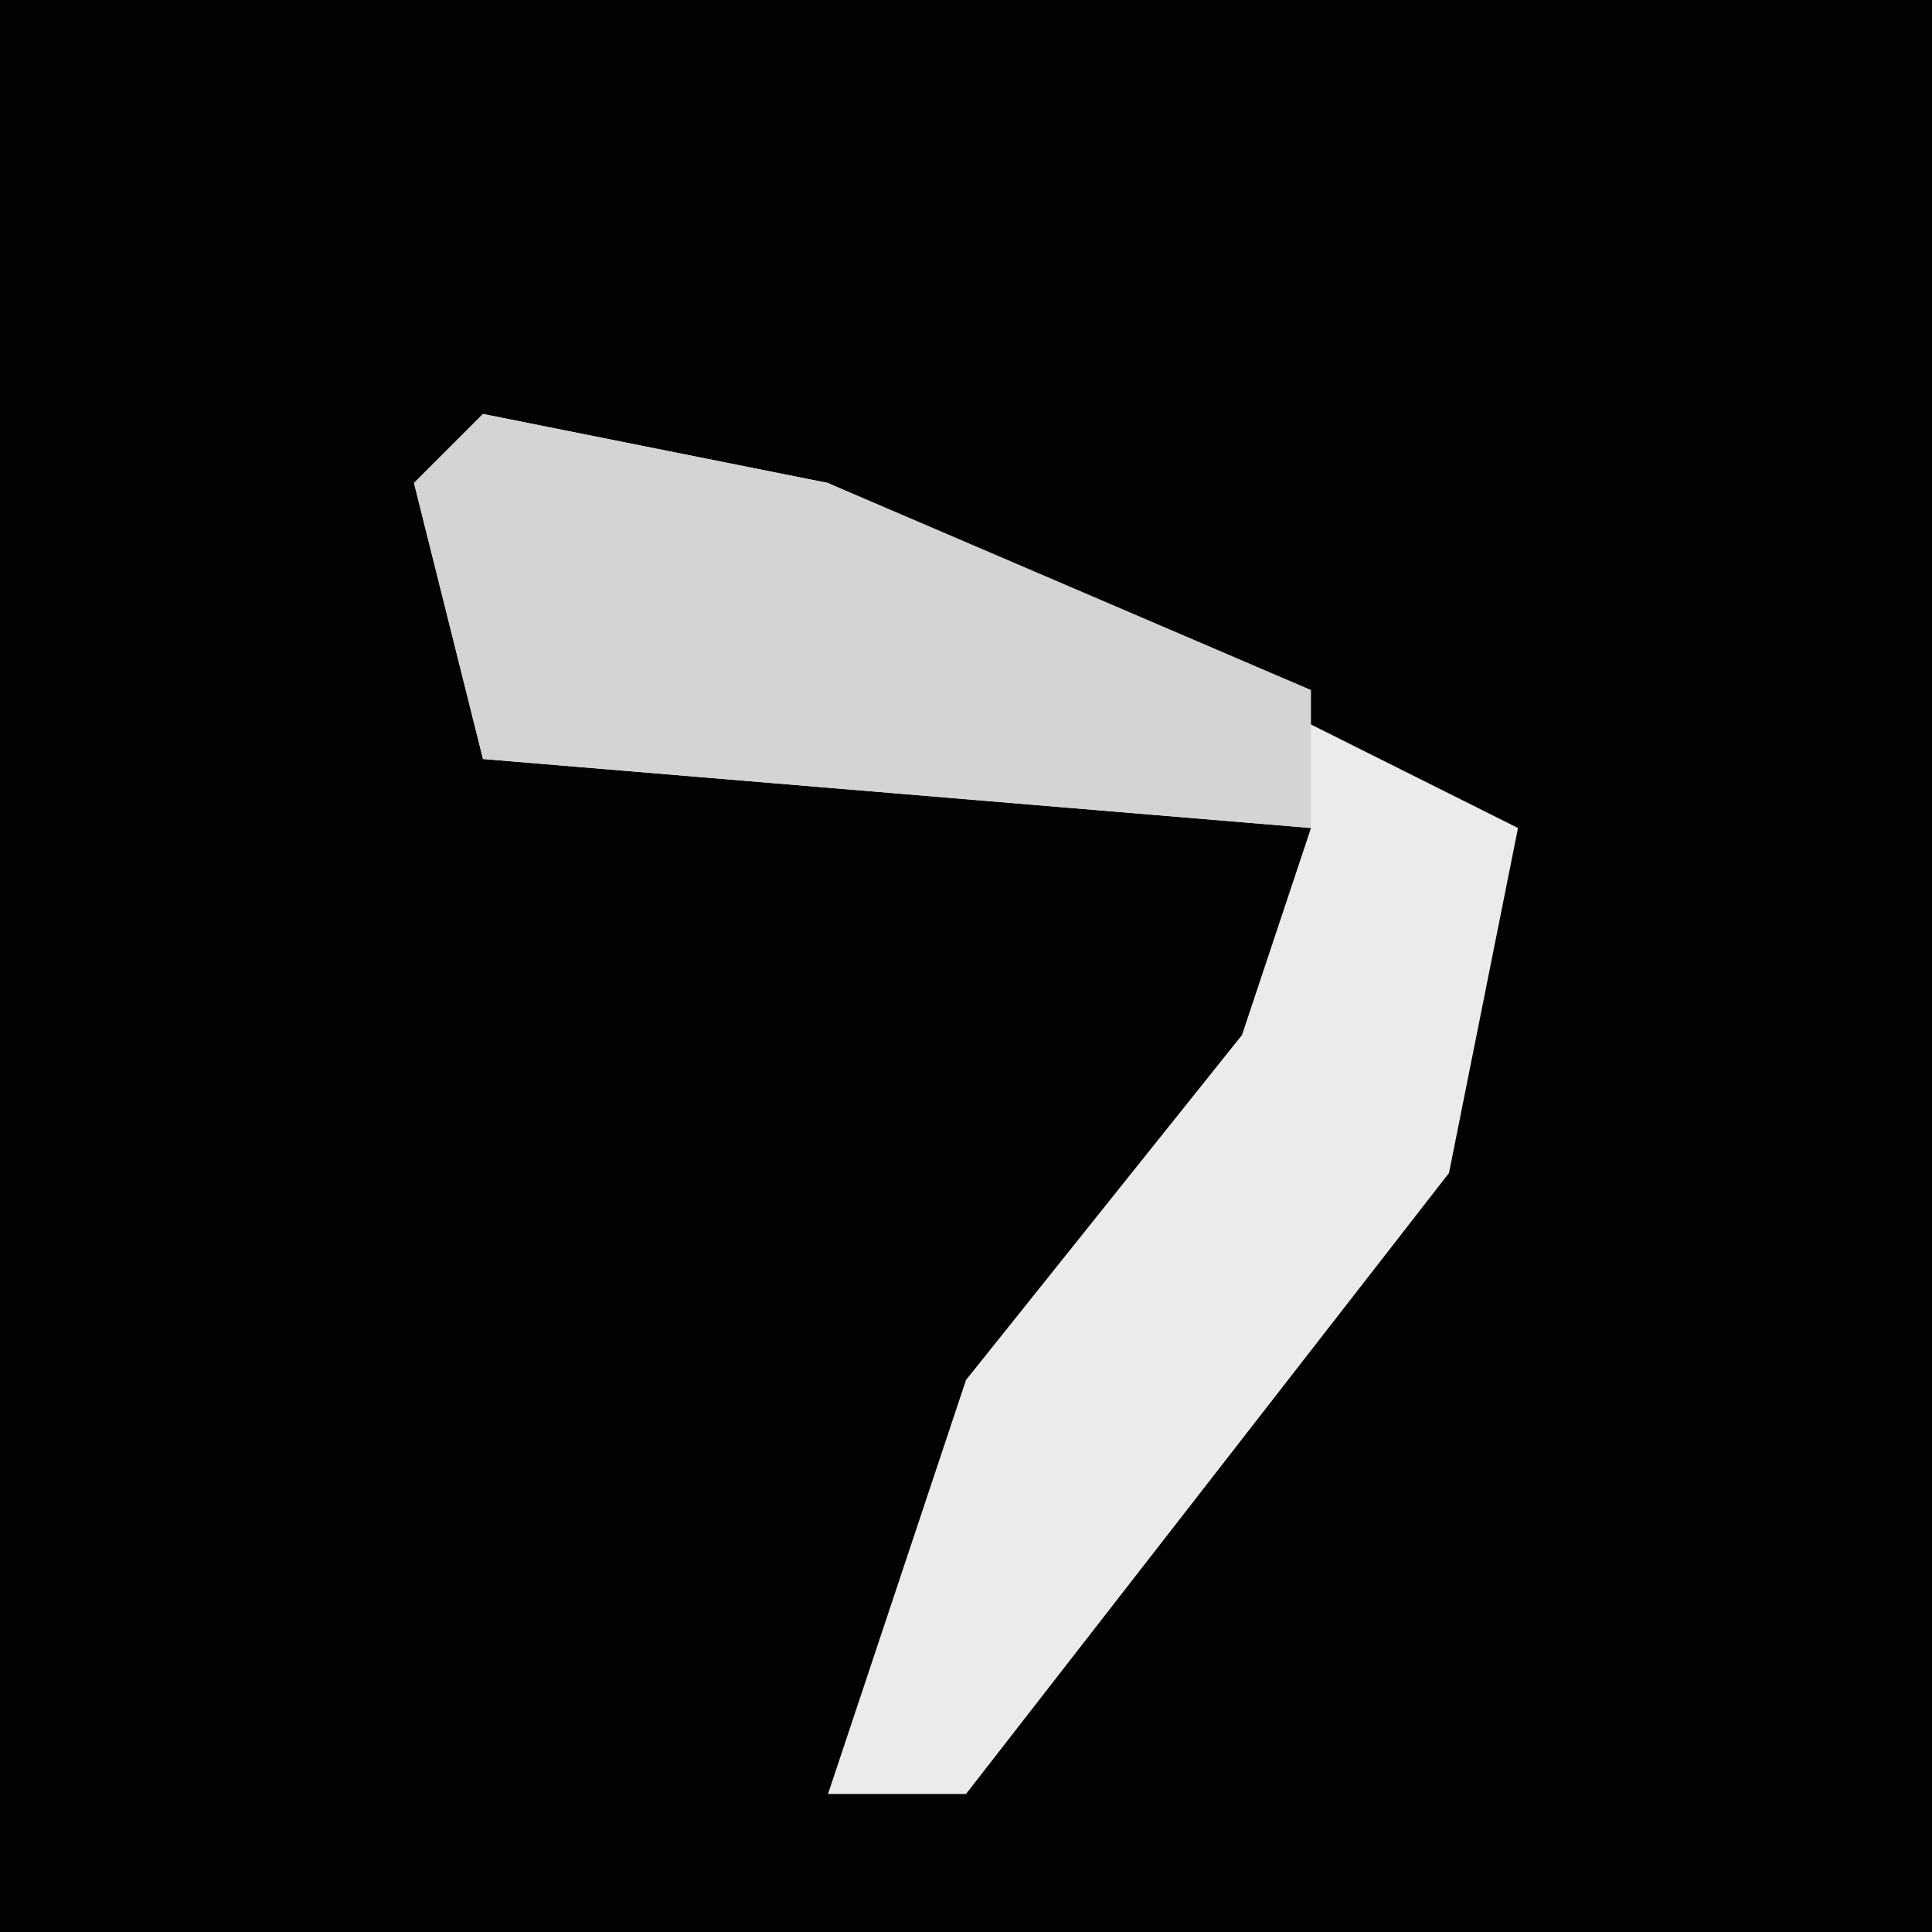 <?xml version="1.0" encoding="UTF-8"?>
<svg version="1.1" xmlns="http://www.w3.org/2000/svg" width="28" height="28">
<path d="M0,0 L28,0 L28,28 L0,28 Z " fill="#020202" transform="translate(0,0)"/>
<path d="M0,0 L5,1 L15,6 L14,11 L7,20 L5,20 L7,14 L11,9 L12,6 L0,5 L-1,1 Z " fill="#EBEBEB" transform="translate(7,6)"/>
<path d="M0,0 L5,1 L12,4 L12,6 L0,5 L-1,1 Z " fill="#D4D4D4" transform="translate(7,6)"/>
</svg>
